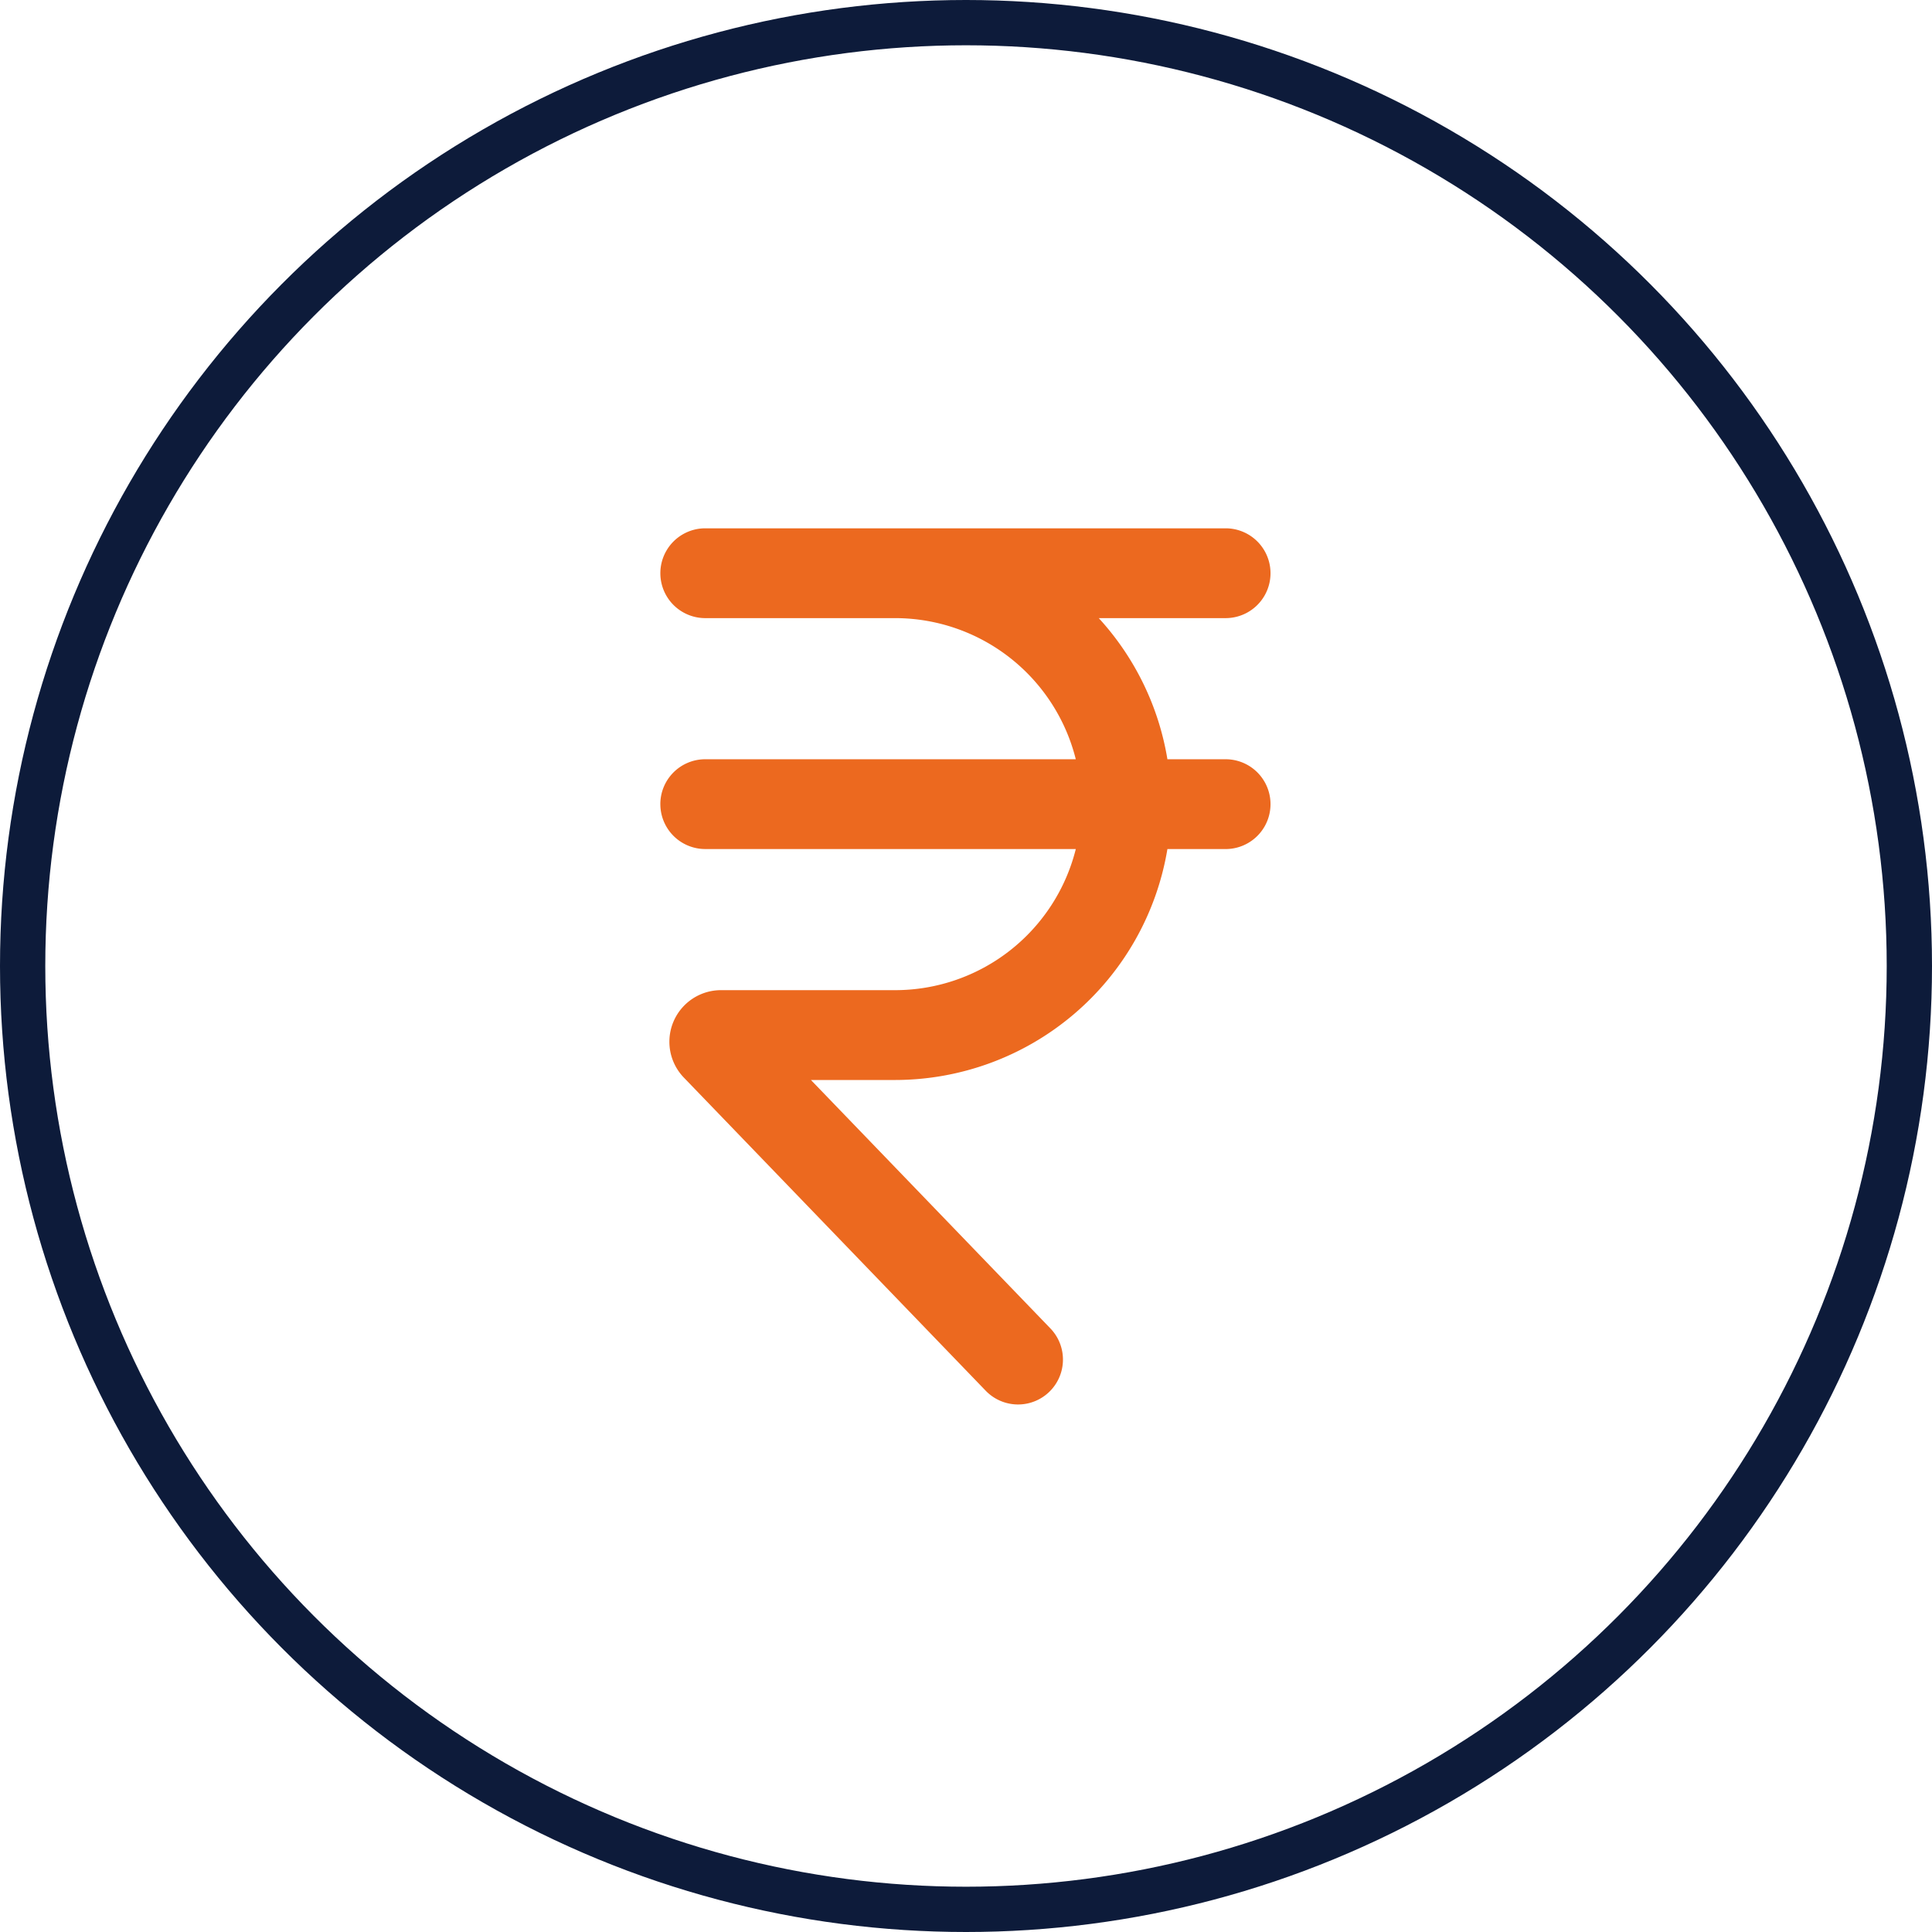 <svg xmlns="http://www.w3.org/2000/svg" width="512" height="512" viewBox="0 0 512 512">
  <g id="rupay" transform="translate(-4779 -1736)">
    <g id="Group_2139" data-name="Group 2139" transform="translate(4779 1736)">
      <g id="Ellipse_88" data-name="Ellipse 88" fill="none" stroke="#0d1b3a" stroke-width="12">
        <circle cx="256" cy="256" r="256" stroke="none"/>
        <circle cx="256" cy="256" r="250" fill="none"/>
      </g>
    </g>
    <path id="Path_54677" data-name="Path 54677" d="M206.13,173.27a11.9,11.9,0,0,0,11.9,11.9h98.2a49.382,49.382,0,0,1-47.84,37.4H222.2a13.674,13.674,0,0,0-9.844,23.167l80,82.99a11.9,11.9,0,1,0,17.136-16.521l-63.458-65.83h22.351a73.212,73.212,0,0,0,72.121-61.2H355.93a11.9,11.9,0,0,0,0-23.8H340.507a72.907,72.907,0,0,0-18.193-37.4H355.93a11.9,11.9,0,0,0,0-23.8h-137.9a11.9,11.9,0,1,0,0,23.8h50.355a49.383,49.383,0,0,1,47.84,37.4h-98.2a11.9,11.9,0,0,0-11.9,11.9Z" transform="translate(4747.87 1775.833)" fill="#ec691f"/>
  </g>
</svg>
